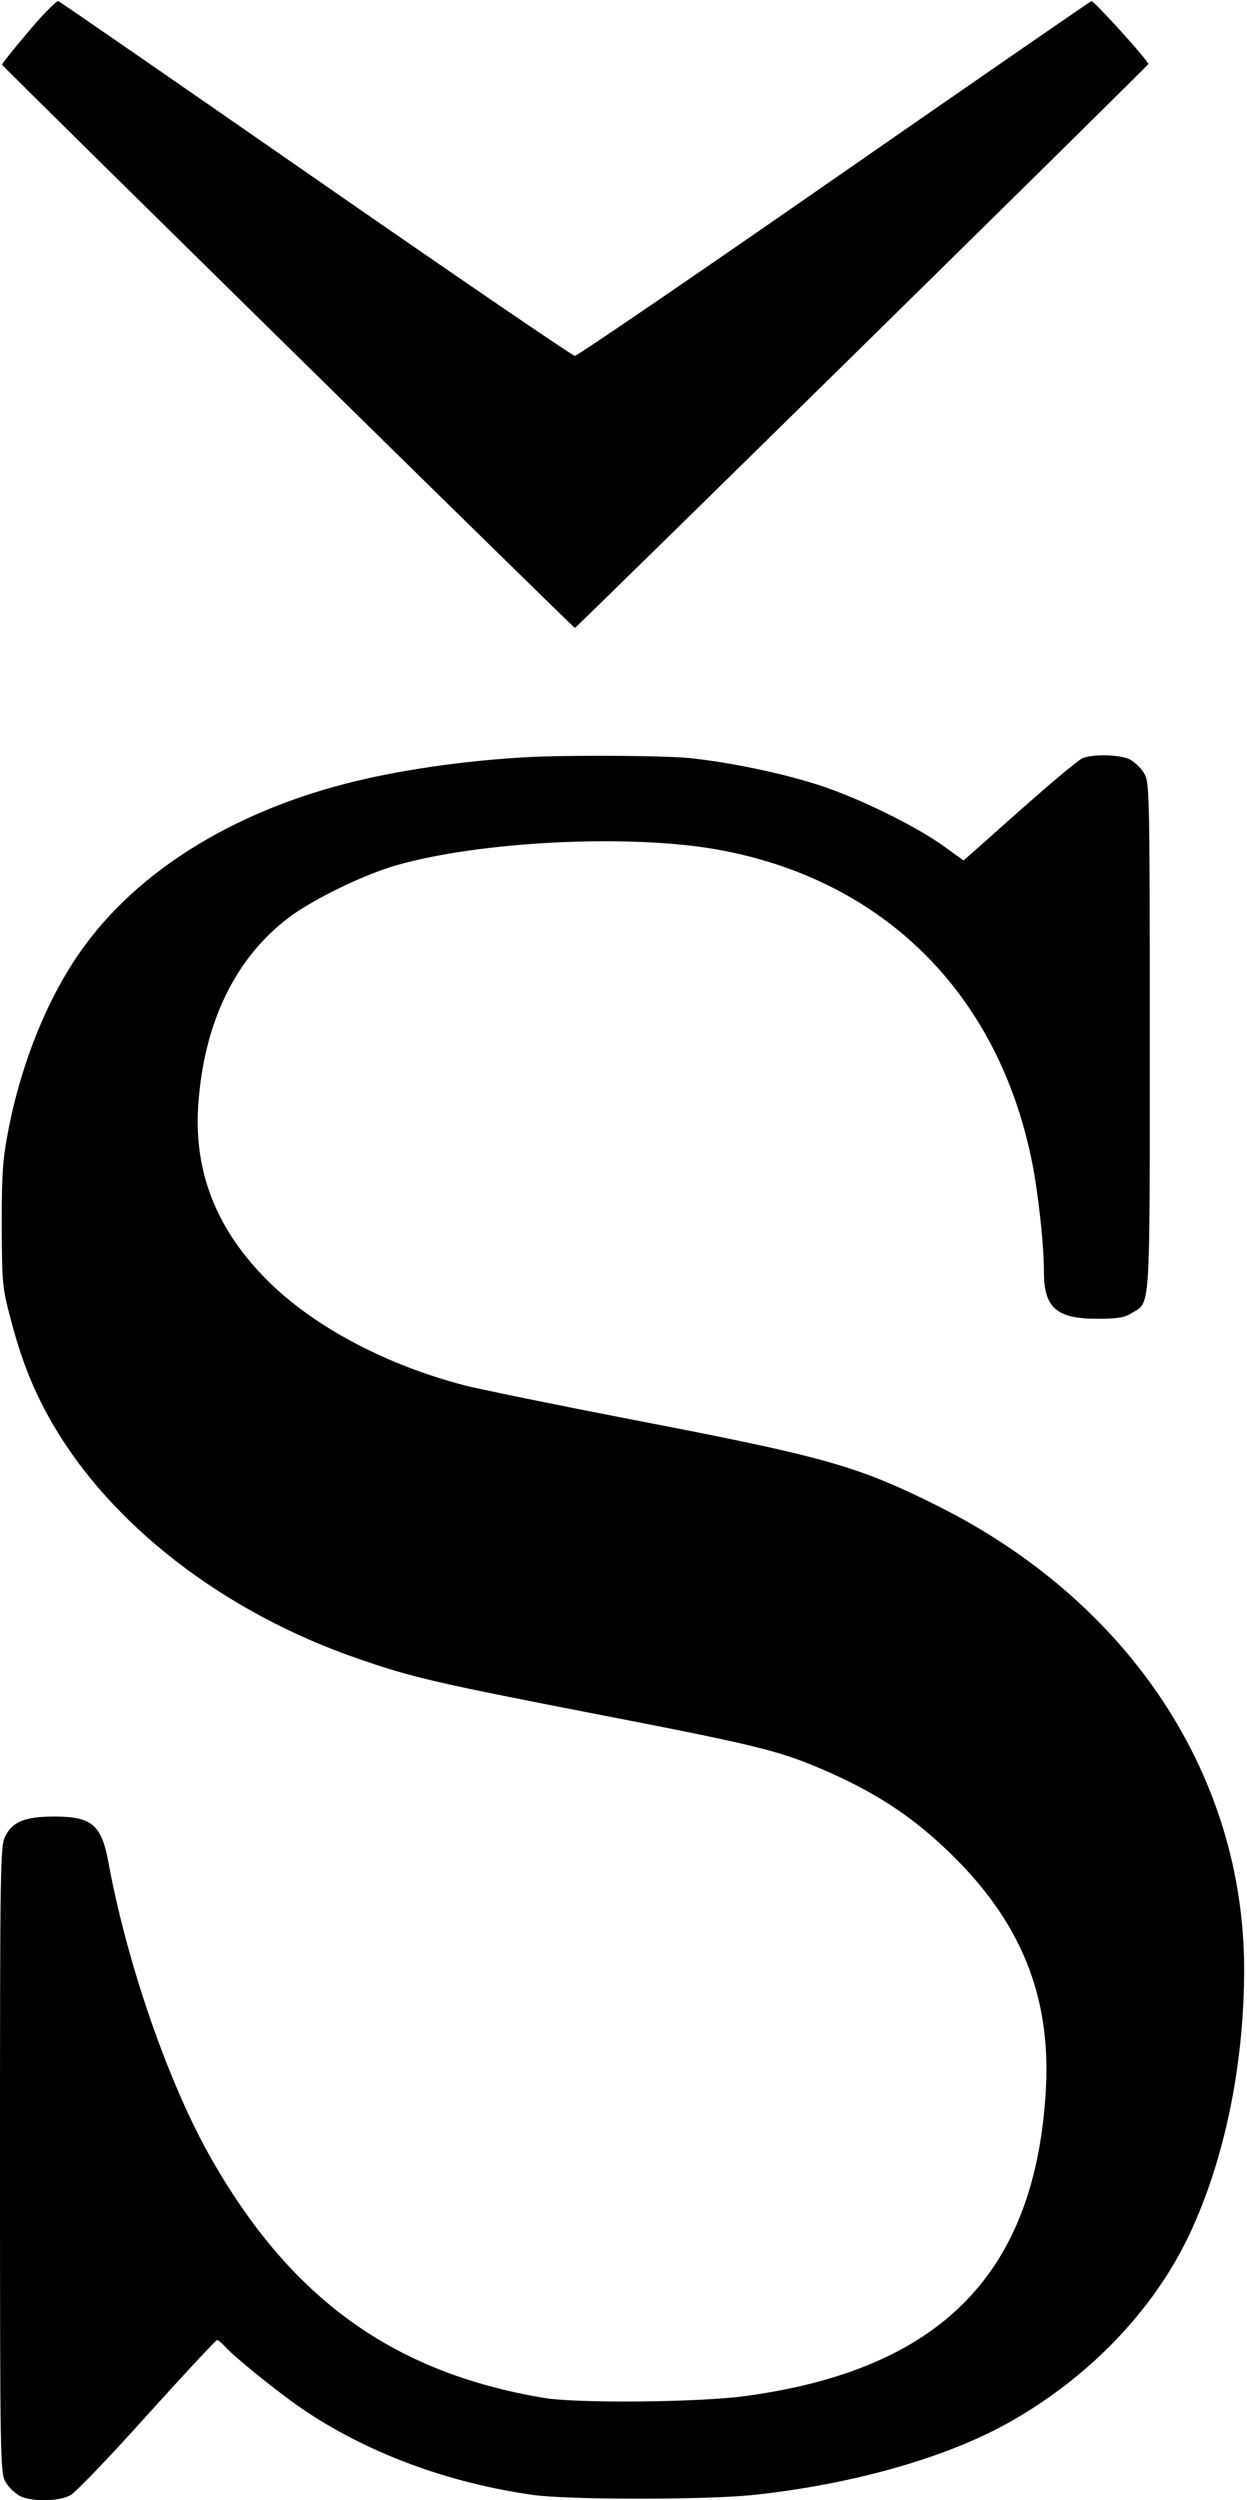 <?xml version="1.0" standalone="no"?>
<!DOCTYPE svg PUBLIC "-//W3C//DTD SVG 20010904//EN"
 "http://www.w3.org/TR/2001/REC-SVG-20010904/DTD/svg10.dtd">
<svg version="1.0" xmlns="http://www.w3.org/2000/svg"
 width="436pt" height="874pt" viewBox="0 0 436 874"
 preserveAspectRatio="xMidYMid meet">
<g transform="translate(0,874) scale(0.1,-0.1)"
fill="#000000" stroke="none">
<path d="M99 8629 c-52 -61 -93 -113 -92 -115 7 -12 1998 -1969 2003 -1969 5
0 2005 1966 2005 1971 0 12 -192 224 -199 220 -6 -2 -411 -282 -901 -622 -489
-340 -897 -618 -905 -618 -8 0 -415 278 -905 618 -490 340 -895 620 -901 622
-5 3 -53 -45 -105 -107z"/>
<path d="M1840 6093 c-218 -12 -454 -46 -633 -93 -400 -103 -727 -308 -919
-577 -120 -166 -215 -401 -260 -640 -19 -99 -22 -151 -22 -328 1 -201 2 -215
31 -325 38 -145 80 -251 144 -362 206 -359 602 -665 1073 -827 188 -65 271
-84 821 -191 563 -109 645 -129 793 -192 192 -82 320 -166 455 -297 246 -239
351 -497 334 -821 -35 -645 -365 -983 -1052 -1076 -162 -22 -590 -26 -705 -6
-523 88 -880 344 -1159 832 -149 259 -296 681 -362 1040 -24 131 -58 160 -189
160 -102 0 -147 -18 -172 -70 -17 -33 -18 -107 -18 -1130 0 -1068 1 -1096 20
-1127 10 -18 33 -39 49 -48 41 -21 138 -20 178 3 17 9 138 135 268 280 130
144 240 262 244 262 4 0 16 -10 27 -22 38 -42 201 -173 289 -231 224 -147 494
-246 785 -288 123 -18 600 -18 770 -1 342 36 668 127 889 249 284 157 515 396
641 665 122 260 190 592 190 923 0 678 -401 1285 -1070 1620 -280 140 -392
172 -1057 300 -274 53 -543 108 -598 122 -273 71 -524 203 -686 363 -181 179
-261 380 -246 614 19 289 128 515 316 658 85 64 261 150 376 183 292 84 811
110 1119 56 583 -103 987 -503 1105 -1096 22 -113 41 -287 41 -382 0 -124 44
-163 185 -163 72 0 97 4 122 20 66 40 63 -13 63 967 0 863 -1 889 -20 920 -10
18 -33 39 -49 48 -33 17 -126 20 -165 5 -14 -5 -113 -88 -221 -184 l-196 -174
-75 54 c-96 68 -289 163 -426 208 -128 42 -313 81 -457 96 -92 9 -428 11 -571
3z"/>
</g>
</svg>
